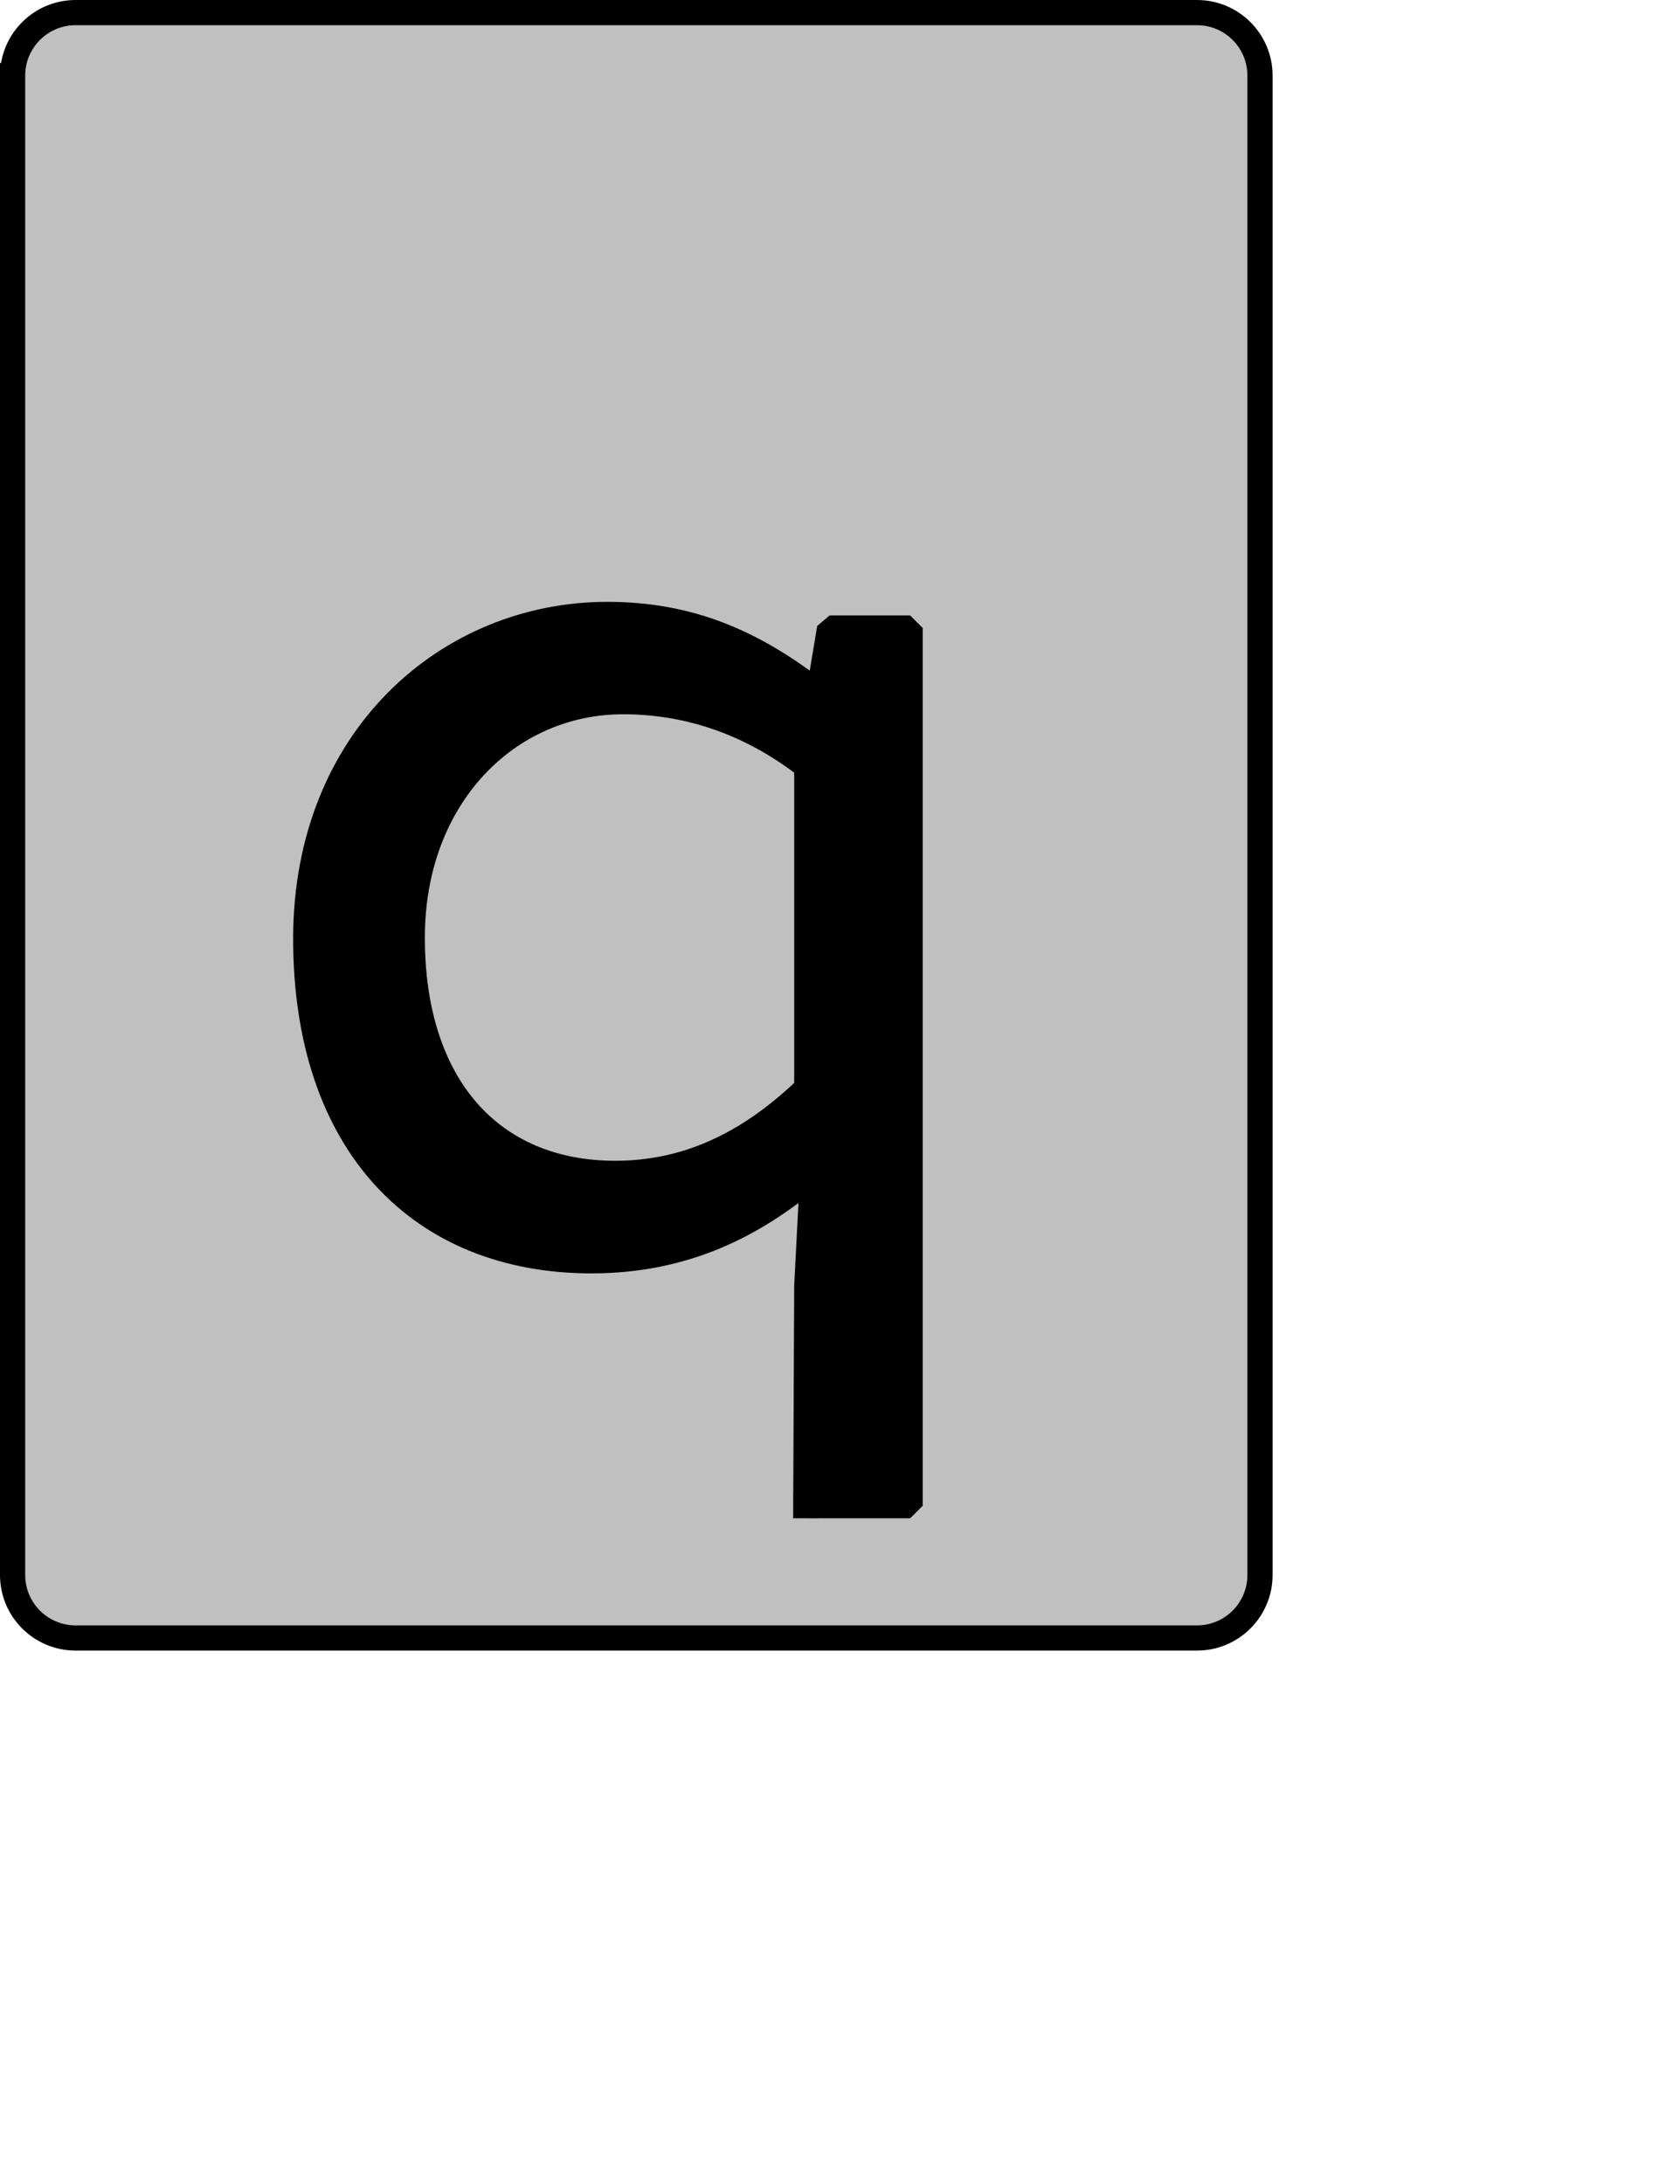 <?xml version="1.0" encoding="UTF-8" standalone="no"?>
<svg width="35.278mm" height="45.861mm"
 xmlns="http://www.w3.org/2000/svg" xmlns:xlink="http://www.w3.org/1999/xlink"  version="1.2" baseProfile="tiny">
<title>Qt SVG Document</title>
<desc>Generated with Qt</desc>
<defs>
</defs>
<g fill="none" stroke="black" stroke-width="1" fill-rule="evenodd" stroke-linecap="square" stroke-linejoin="bevel" >

<g fill="#c0c0c0" fill-opacity="1" stroke="none" transform="matrix(1,0,0,1,0,0)"
font-family="Noto Sans" font-size="10" font-weight="400" font-style="normal" 
>
<path vector-effect="none" fill-rule="evenodd" d="M1,6 C1,3.239 3.239,1 6,1 L95,1 C97.761,1 100,3.239 100,6 L100,125 C100,127.761 97.761,130 95,130 L6,130 C3.239,130 1,127.761 1,125 L1,6"/>
</g>

<g fill="none" stroke="#000000" stroke-opacity="1" stroke-width="2" stroke-linecap="square" stroke-linejoin="bevel" transform="matrix(1,0,0,1,0,0)"
font-family="Noto Sans" font-size="10" font-weight="400" font-style="normal" 
>
<path vector-effect="none" fill-rule="evenodd" d="M1,6 C1,3.239 3.239,1 6,1 L95,1 C97.761,1 100,3.239 100,6 L100,125 C100,127.761 97.761,130 95,130 L6,130 C3.239,130 1,127.761 1,125 L1,6"/>
</g>

<g fill="none" stroke="#000000" stroke-opacity="1" stroke-width="2" stroke-linecap="square" stroke-linejoin="bevel" transform="matrix(1,0,0,1,0,0)"
font-family="Noto Sans CJK JP" font-size="90" font-weight="400" font-style="normal" 
>
<path vector-effect="none" fill-rule="evenodd" d="M63.953,119.5 L72.234,119.5 L72.234,49.844 L65.844,49.844 L65.031,54.703 L64.578,54.703 C59.625,50.922 54.672,48.766 48.203,48.766 C35.594,48.766 24.266,58.578 24.266,74.5 C24.266,90.875 33.438,100.063 46.938,100.063 C54.406,100.063 59.891,97.188 64.484,93.312 L64.031,102.047 L63.953,119.5 M32.719,74.406 C32.719,63.25 40.281,55.688 49.453,55.688 C54.234,55.688 59.266,57.125 64.031,60.828 L64.031,86.375 C59.266,90.969 54.312,93.125 48.828,93.125 C39.016,93.125 32.719,86.203 32.719,74.406 "/>
</g>

<g fill="#000000" fill-opacity="1" stroke="none" transform="matrix(1,0,0,1,0,0)"
font-family="Noto Sans CJK JP" font-size="90" font-weight="400" font-style="normal" 
>
<path vector-effect="none" fill-rule="evenodd" d="M63.953,119.5 L72.234,119.5 L72.234,49.844 L65.844,49.844 L65.031,54.703 L64.578,54.703 C59.625,50.922 54.672,48.766 48.203,48.766 C35.594,48.766 24.266,58.578 24.266,74.5 C24.266,90.875 33.438,100.063 46.938,100.063 C54.406,100.063 59.891,97.188 64.484,93.312 L64.031,102.047 L63.953,119.5 M32.719,74.406 C32.719,63.25 40.281,55.688 49.453,55.688 C54.234,55.688 59.266,57.125 64.031,60.828 L64.031,86.375 C59.266,90.969 54.312,93.125 48.828,93.125 C39.016,93.125 32.719,86.203 32.719,74.406 "/>
</g>
</g>
</svg>
